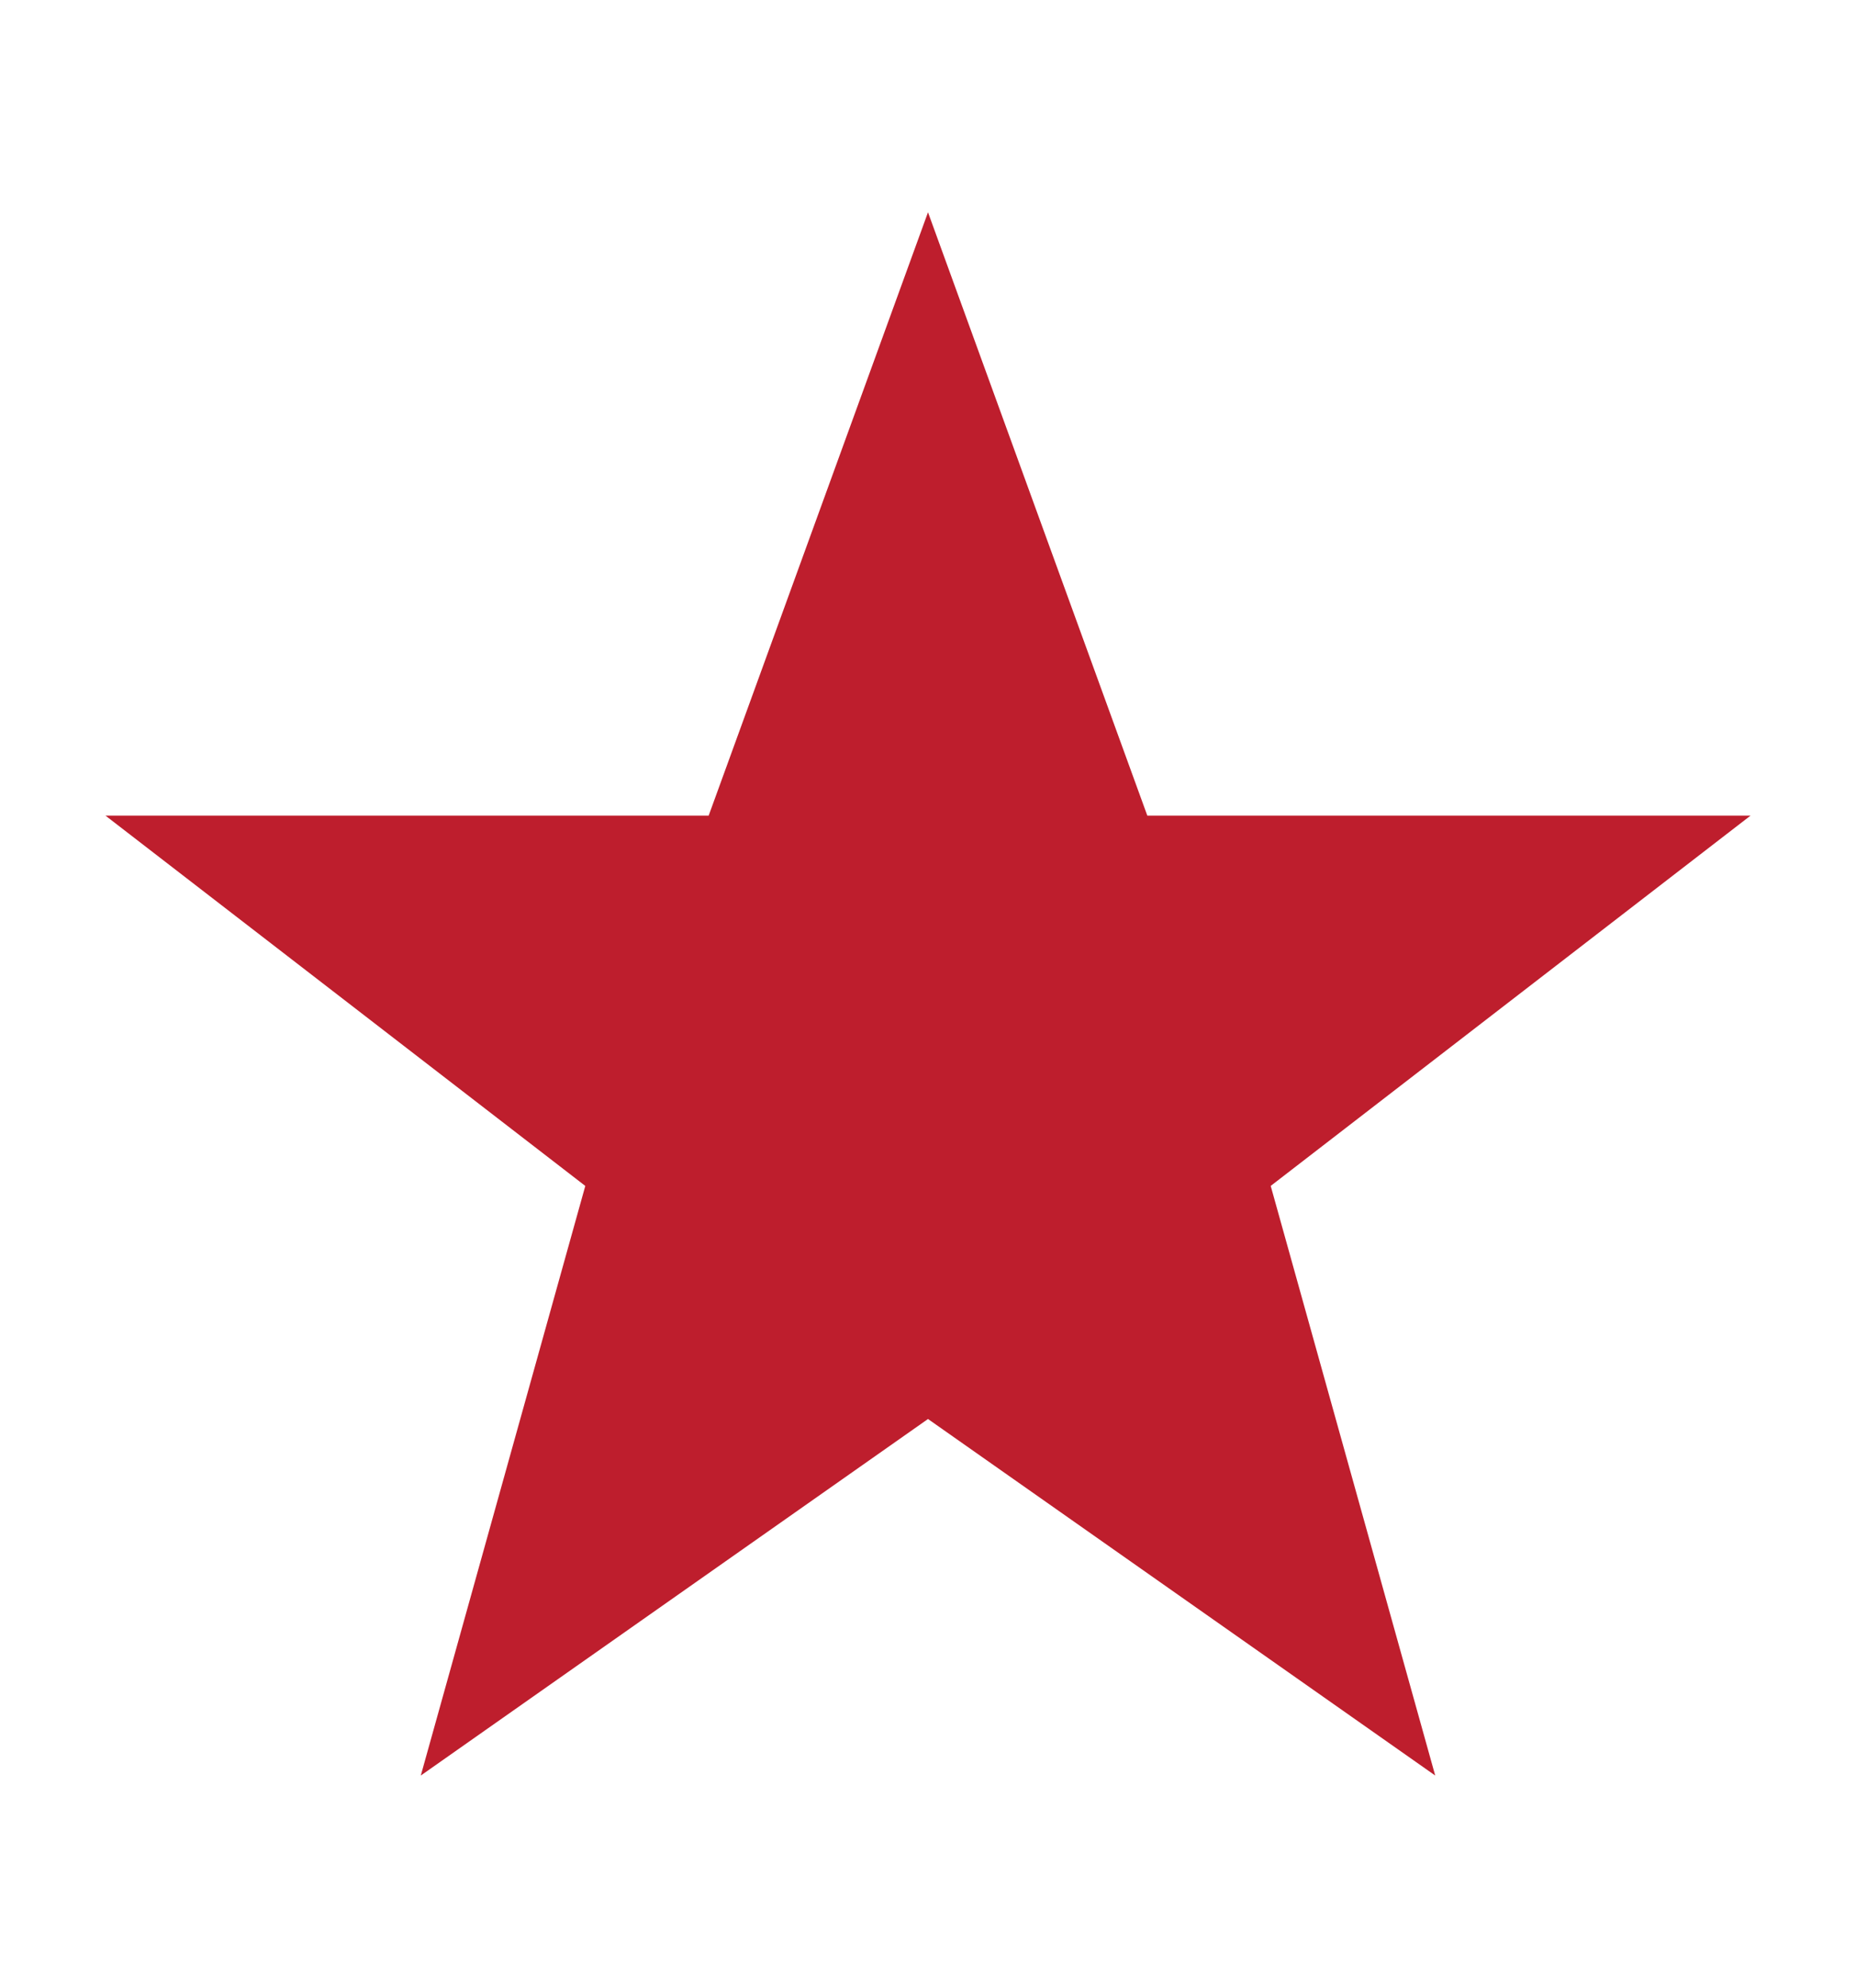 <?xml version="1.0" encoding="utf-8"?>
<!-- Generator: Adobe Illustrator 16.0.3, SVG Export Plug-In . SVG Version: 6.00 Build 0)  -->
<!DOCTYPE svg PUBLIC "-//W3C//DTD SVG 1.1//EN" "http://www.w3.org/Graphics/SVG/1.1/DTD/svg11.dtd">
<svg version="1.1" id="Layer_1" xmlns="http://www.w3.org/2000/svg" xmlns:xlink="http://www.w3.org/1999/xlink" x="0px" y="0px"
	 width="99px" height="106px" viewBox="0 0 99 106" enable-background="new 0 0 99 106" xml:space="preserve">
<path fill="#BE1E2D" d="M49.5,11.32l11.699,32.174h32.174L67.78,63.238l8.775,31.441L49.5,75.668L22.445,94.68l8.775-31.441
	L5.627,43.494H37.8L49.5,11.32z"/>
</svg>
